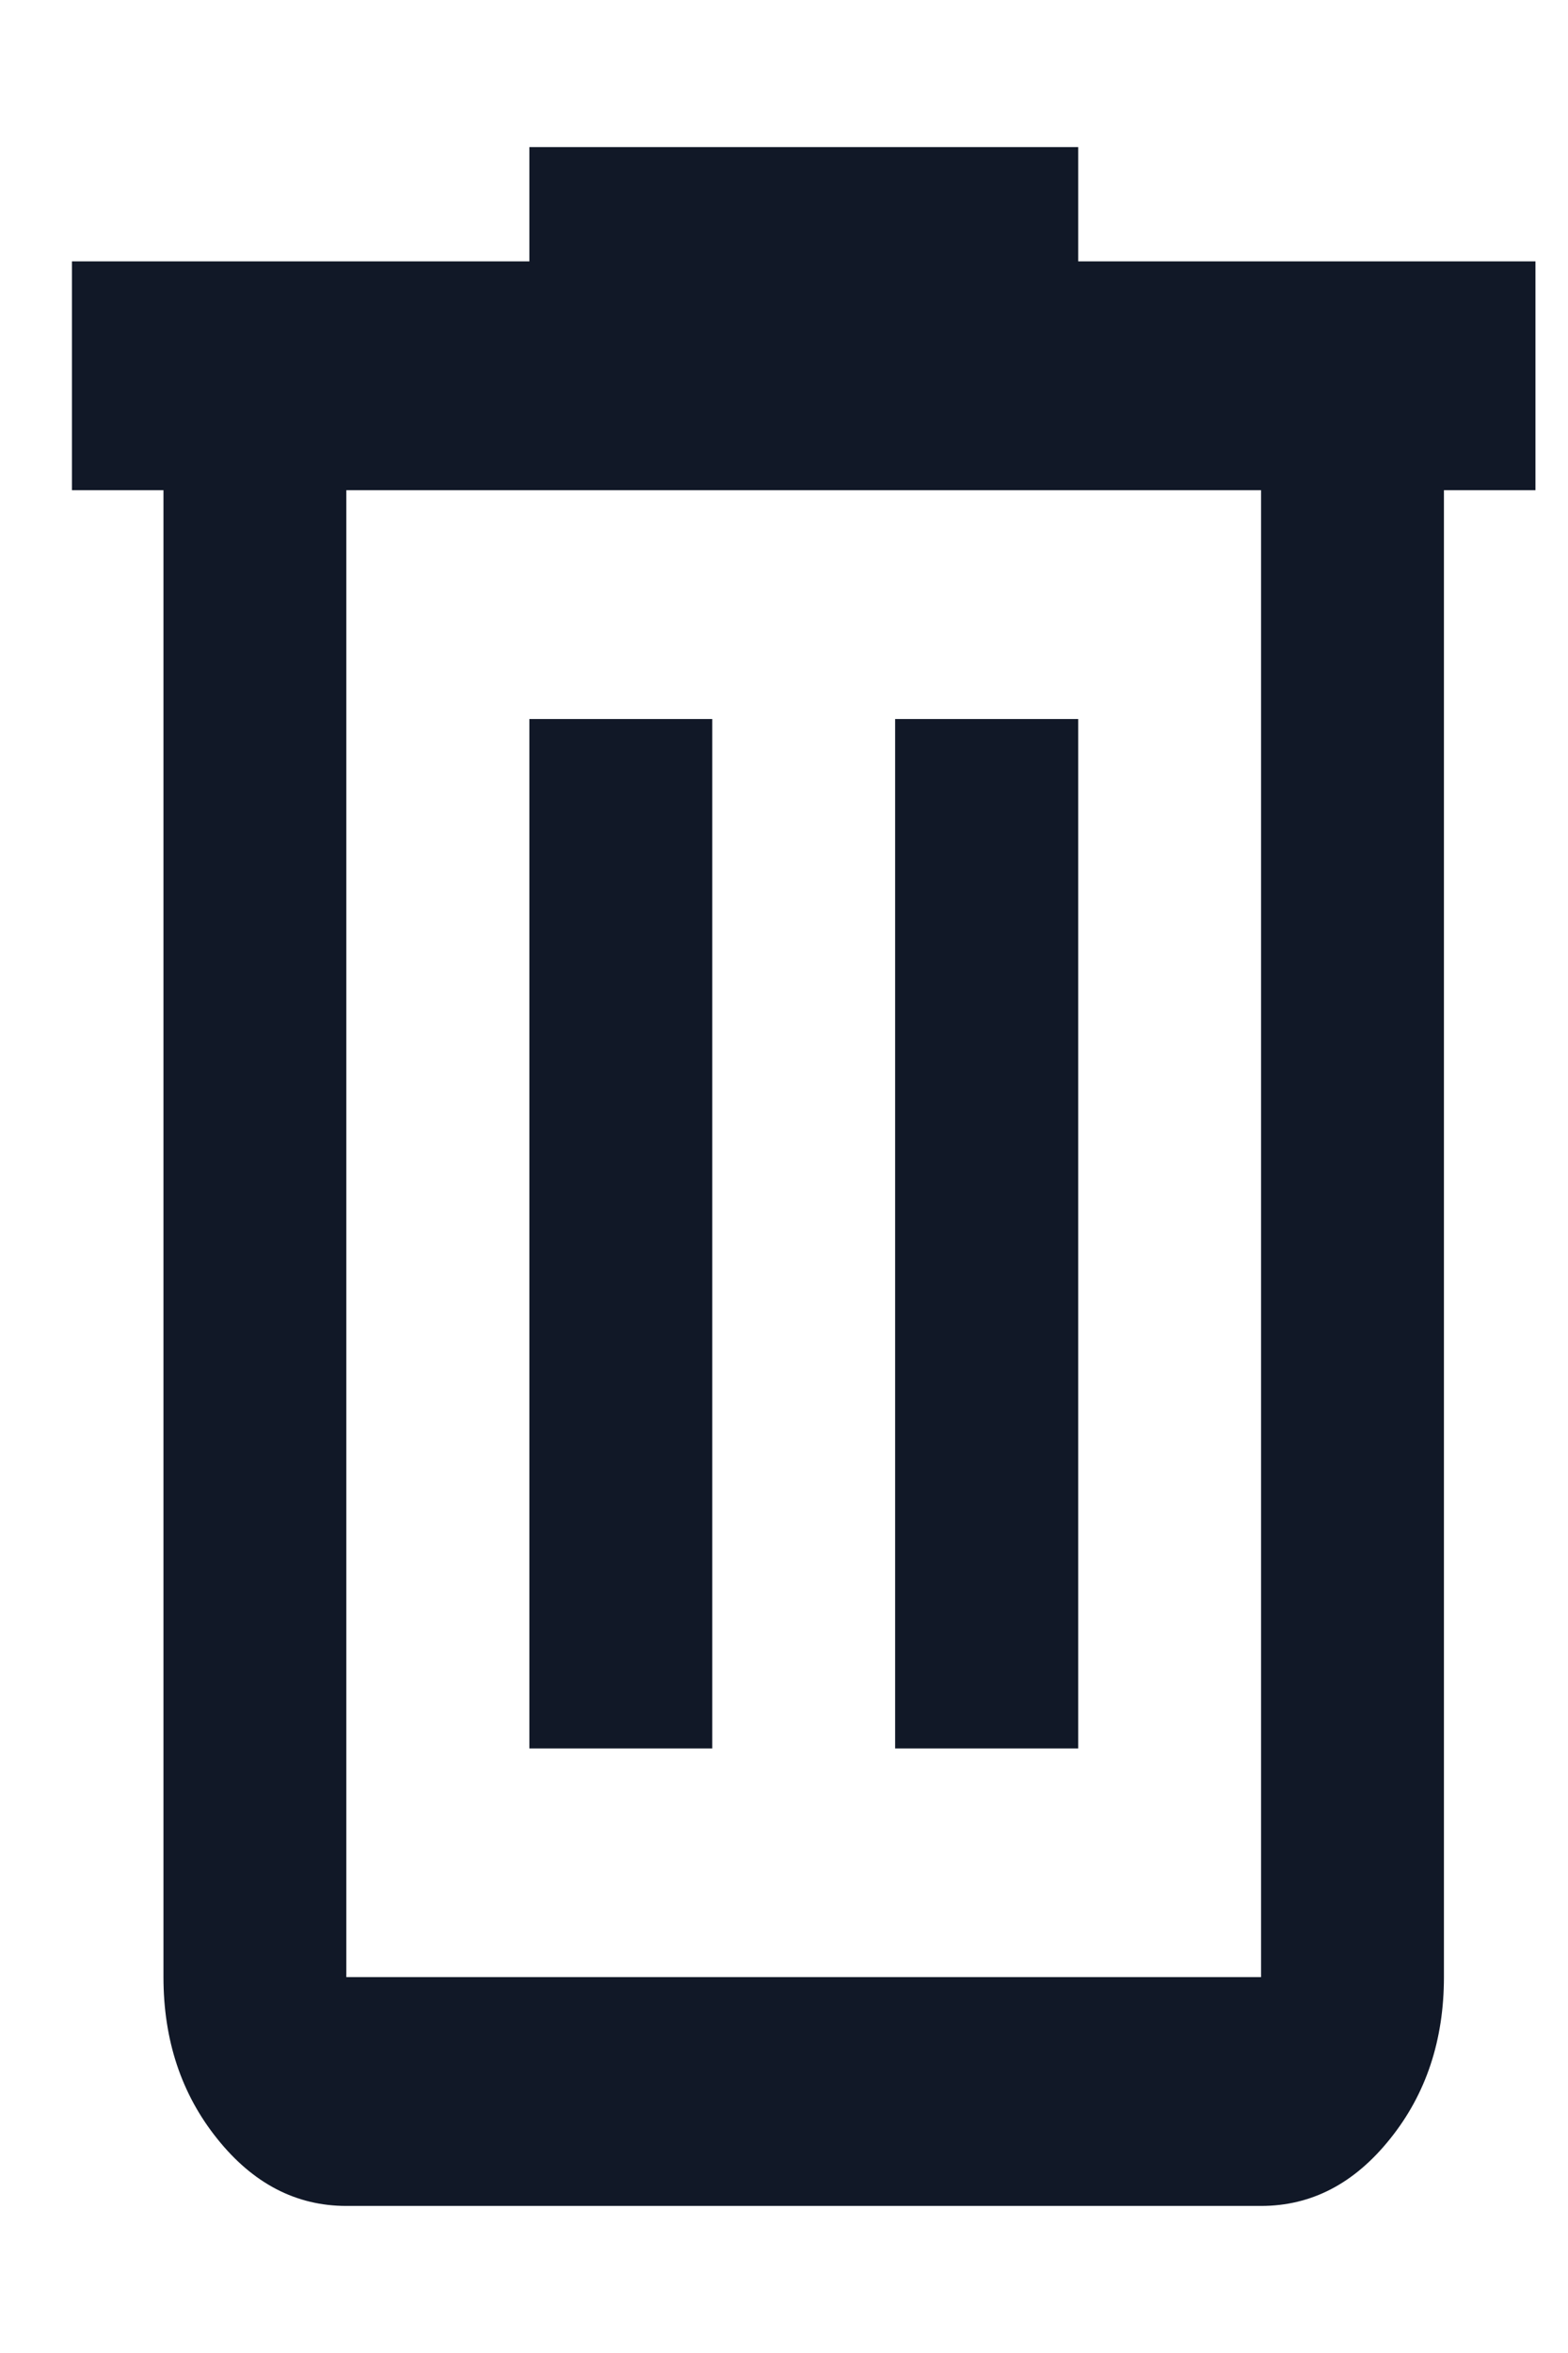 <svg width="8" height="12" viewBox="0 0 8 12" fill="none" xmlns="http://www.w3.org/2000/svg">
<path d="M1.767 11.25C1.511 11.25 1.291 11.136 1.108 10.907C0.925 10.679 0.834 10.404 0.834 10.083V2.5H0.367V1.333H2.701V0.75H5.501V1.333H7.834V2.5H7.367V10.083C7.367 10.404 7.276 10.679 7.093 10.907C6.91 11.136 6.691 11.25 6.434 11.25H1.767ZM6.434 2.5H1.767V10.083H6.434V2.5ZM2.701 8.917H3.634V3.667H2.701V8.917ZM4.567 8.917H5.501V3.667H4.567V8.917Z" fill="#111827"/>
</svg>
